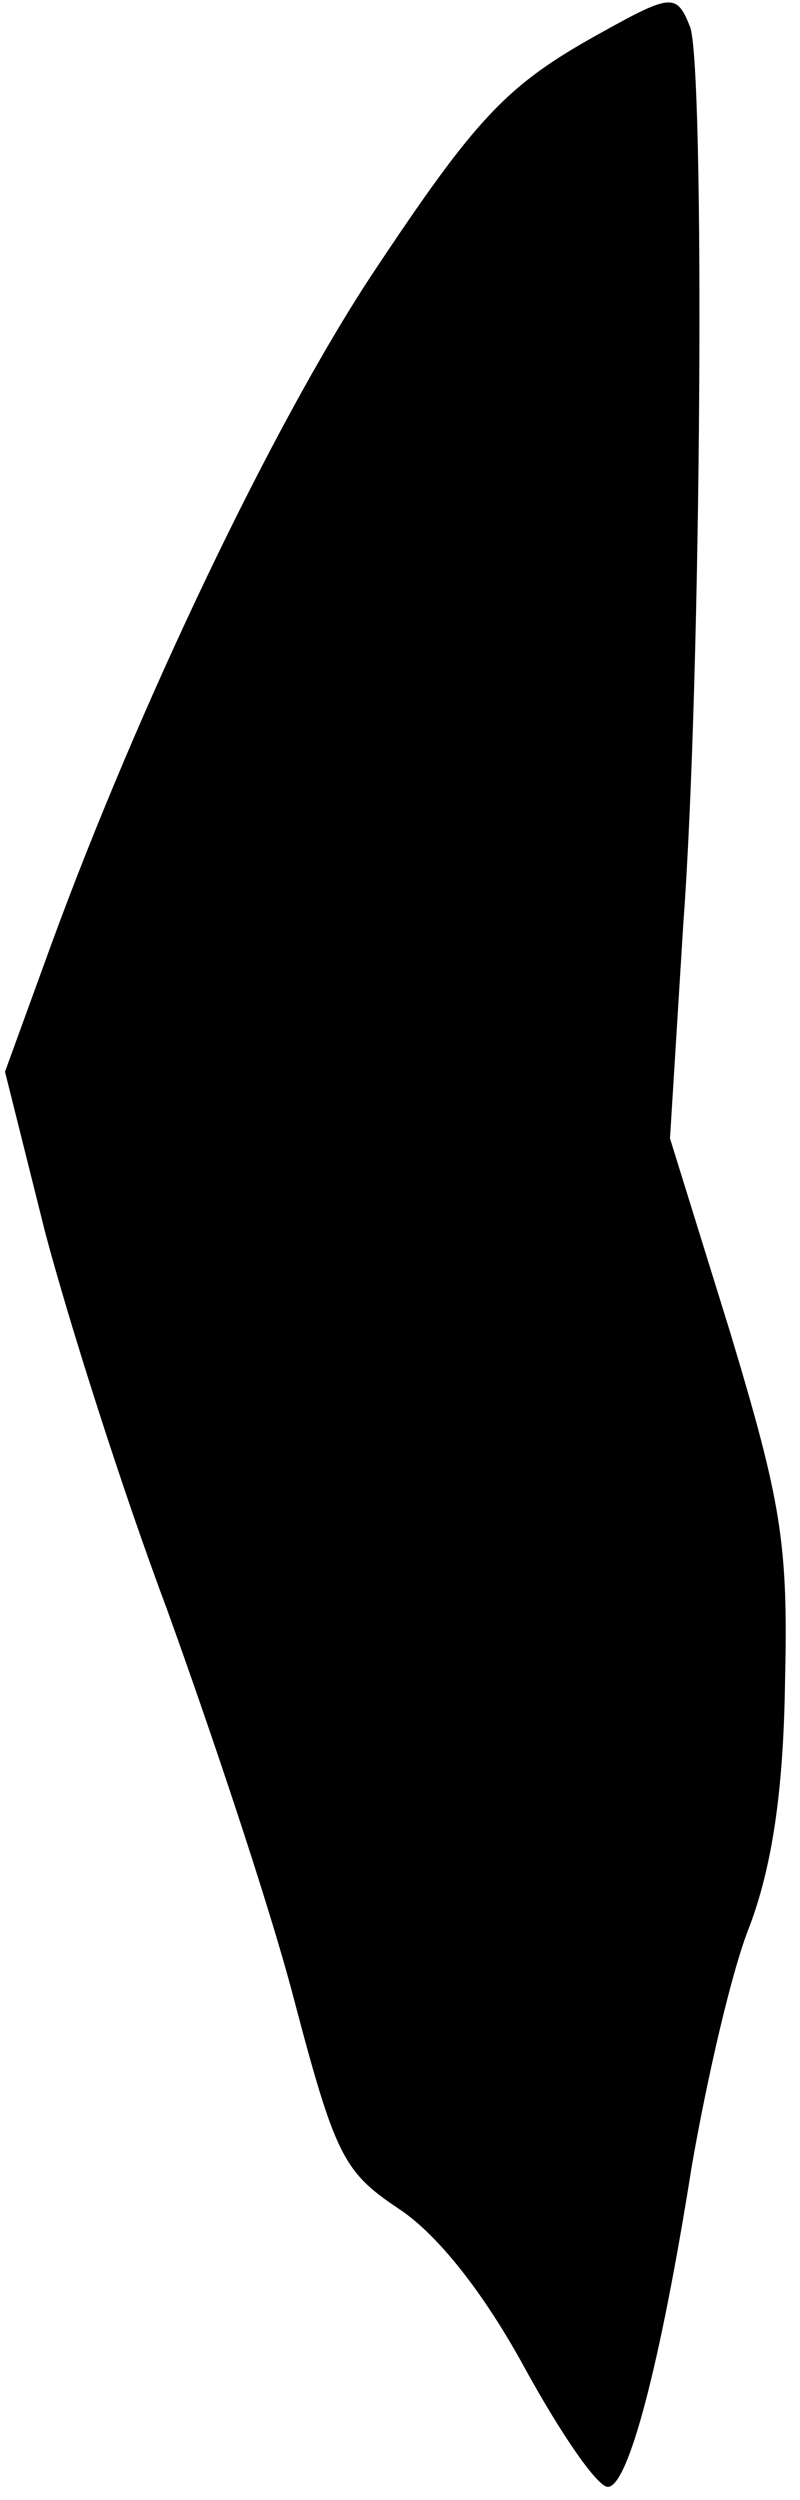 <?xml version="1.0" standalone="no"?>
<!DOCTYPE svg PUBLIC "-//W3C//DTD SVG 20010904//EN"
 "http://www.w3.org/TR/2001/REC-SVG-20010904/DTD/svg10.dtd">
<svg version="1.0" xmlns="http://www.w3.org/2000/svg"
 width="48pt" height="150pt" viewBox="0 0 48 150"
 preserveAspectRatio="xMidYMid meet">
<g transform="translate(0,150) scale(0.1,-0.1)"
fill="#000000" stroke="none">
<path fill="#000000" stroke="none" d="M360 1480 c-56 -31 -74 -50 -137 -145
-60 -91 -140 -259 -192 -401 l-28 -77 24 -96 c14 -53 46 -154 73 -226 26 -72
61 -176 76 -233 25 -95 30 -105 63 -127 23 -15 51 -50 76 -96 22 -40 44 -72
50 -71 12 1 31 72 50 192 9 52 24 118 35 145 13 35 20 79 21 145 2 84 -2 108
-33 211 l-36 116 8 129 c11 148 13 515 4 538 -8 20 -11 20 -54 -4z"/>
</g>
</svg>

